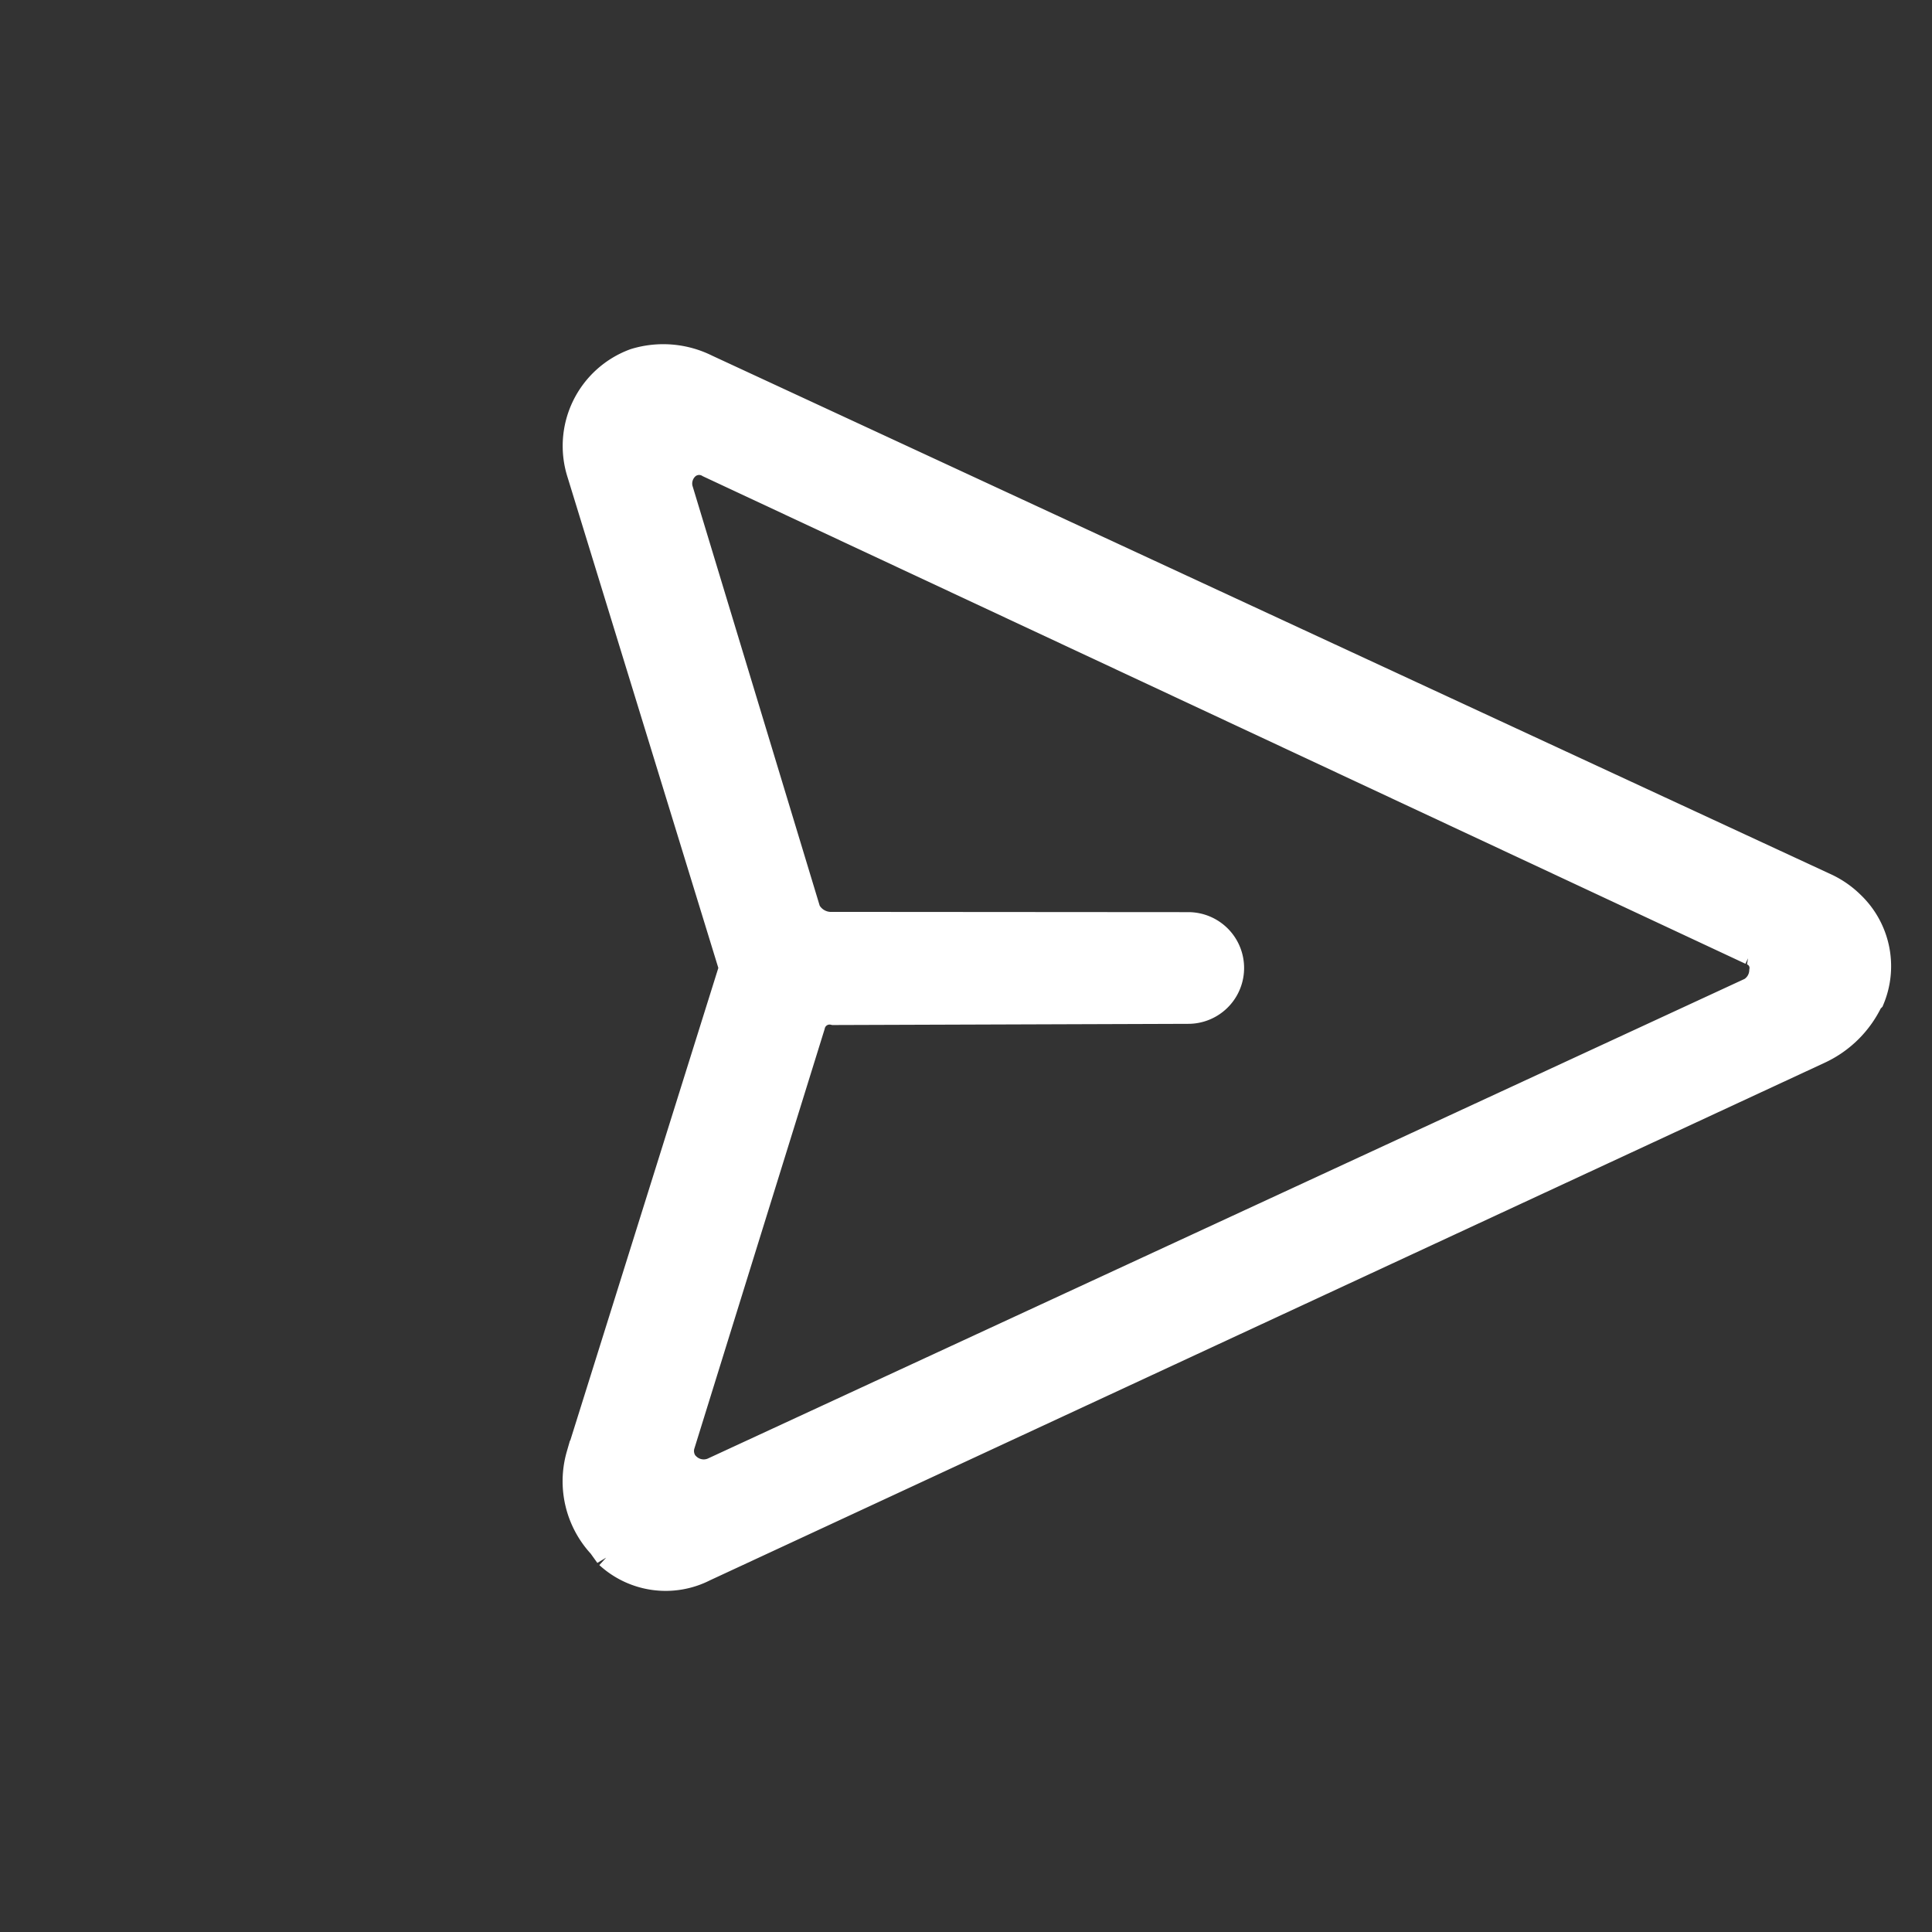 <svg xmlns="http://www.w3.org/2000/svg" width="31.828" height="31.828" viewBox="0 0 31.828 31.828">
  <rect x="0" y="0" width="31.828" height="31.828" fill="#333333" stroke="none"/>
  <g id="Send-contact" transform="translate(0.357 0.357)">
    <path id="Trazado_100" data-name="Trazado 100" d="M1121.389,5088a1.367,1.367,0,0,0,1.242-.947l6.962-19.03a1.7,1.7,0,0,0,0-1.142v-.033a1.379,1.379,0,0,0-1.308-.849,1.488,1.488,0,0,0-.523.1l-19.056,6.985a1.56,1.56,0,0,0-.883.75,1.446,1.446,0,0,0,.654,1.894l7.452,3.949c.1.034.131.1.131.131l3.857,7.377a1.518,1.518,0,0,0,1.275.783l.2.033Zm-.131-1.893a.384.384,0,0,1-.327-.2l-3.367-6.4a.331.331,0,0,1,.1-.457l4.118-4.146h0a.67.67,0,0,0-.948-.947l-4.184,4.178a.471.471,0,0,1-.458.1l-6.406-3.427a.412.412,0,0,1-.2-.36.344.344,0,0,1,.262-.327l17.813-6.462a.311.311,0,0,1,.392.1.428.428,0,0,1,.1.392l-6.5,17.692a.425.425,0,0,1-.392.261Z" transform="translate(2814.503 -4365.459) rotate(45)" fill="#fff" stroke="#fff" stroke-width="0.5"/>
  </g>
</svg>
